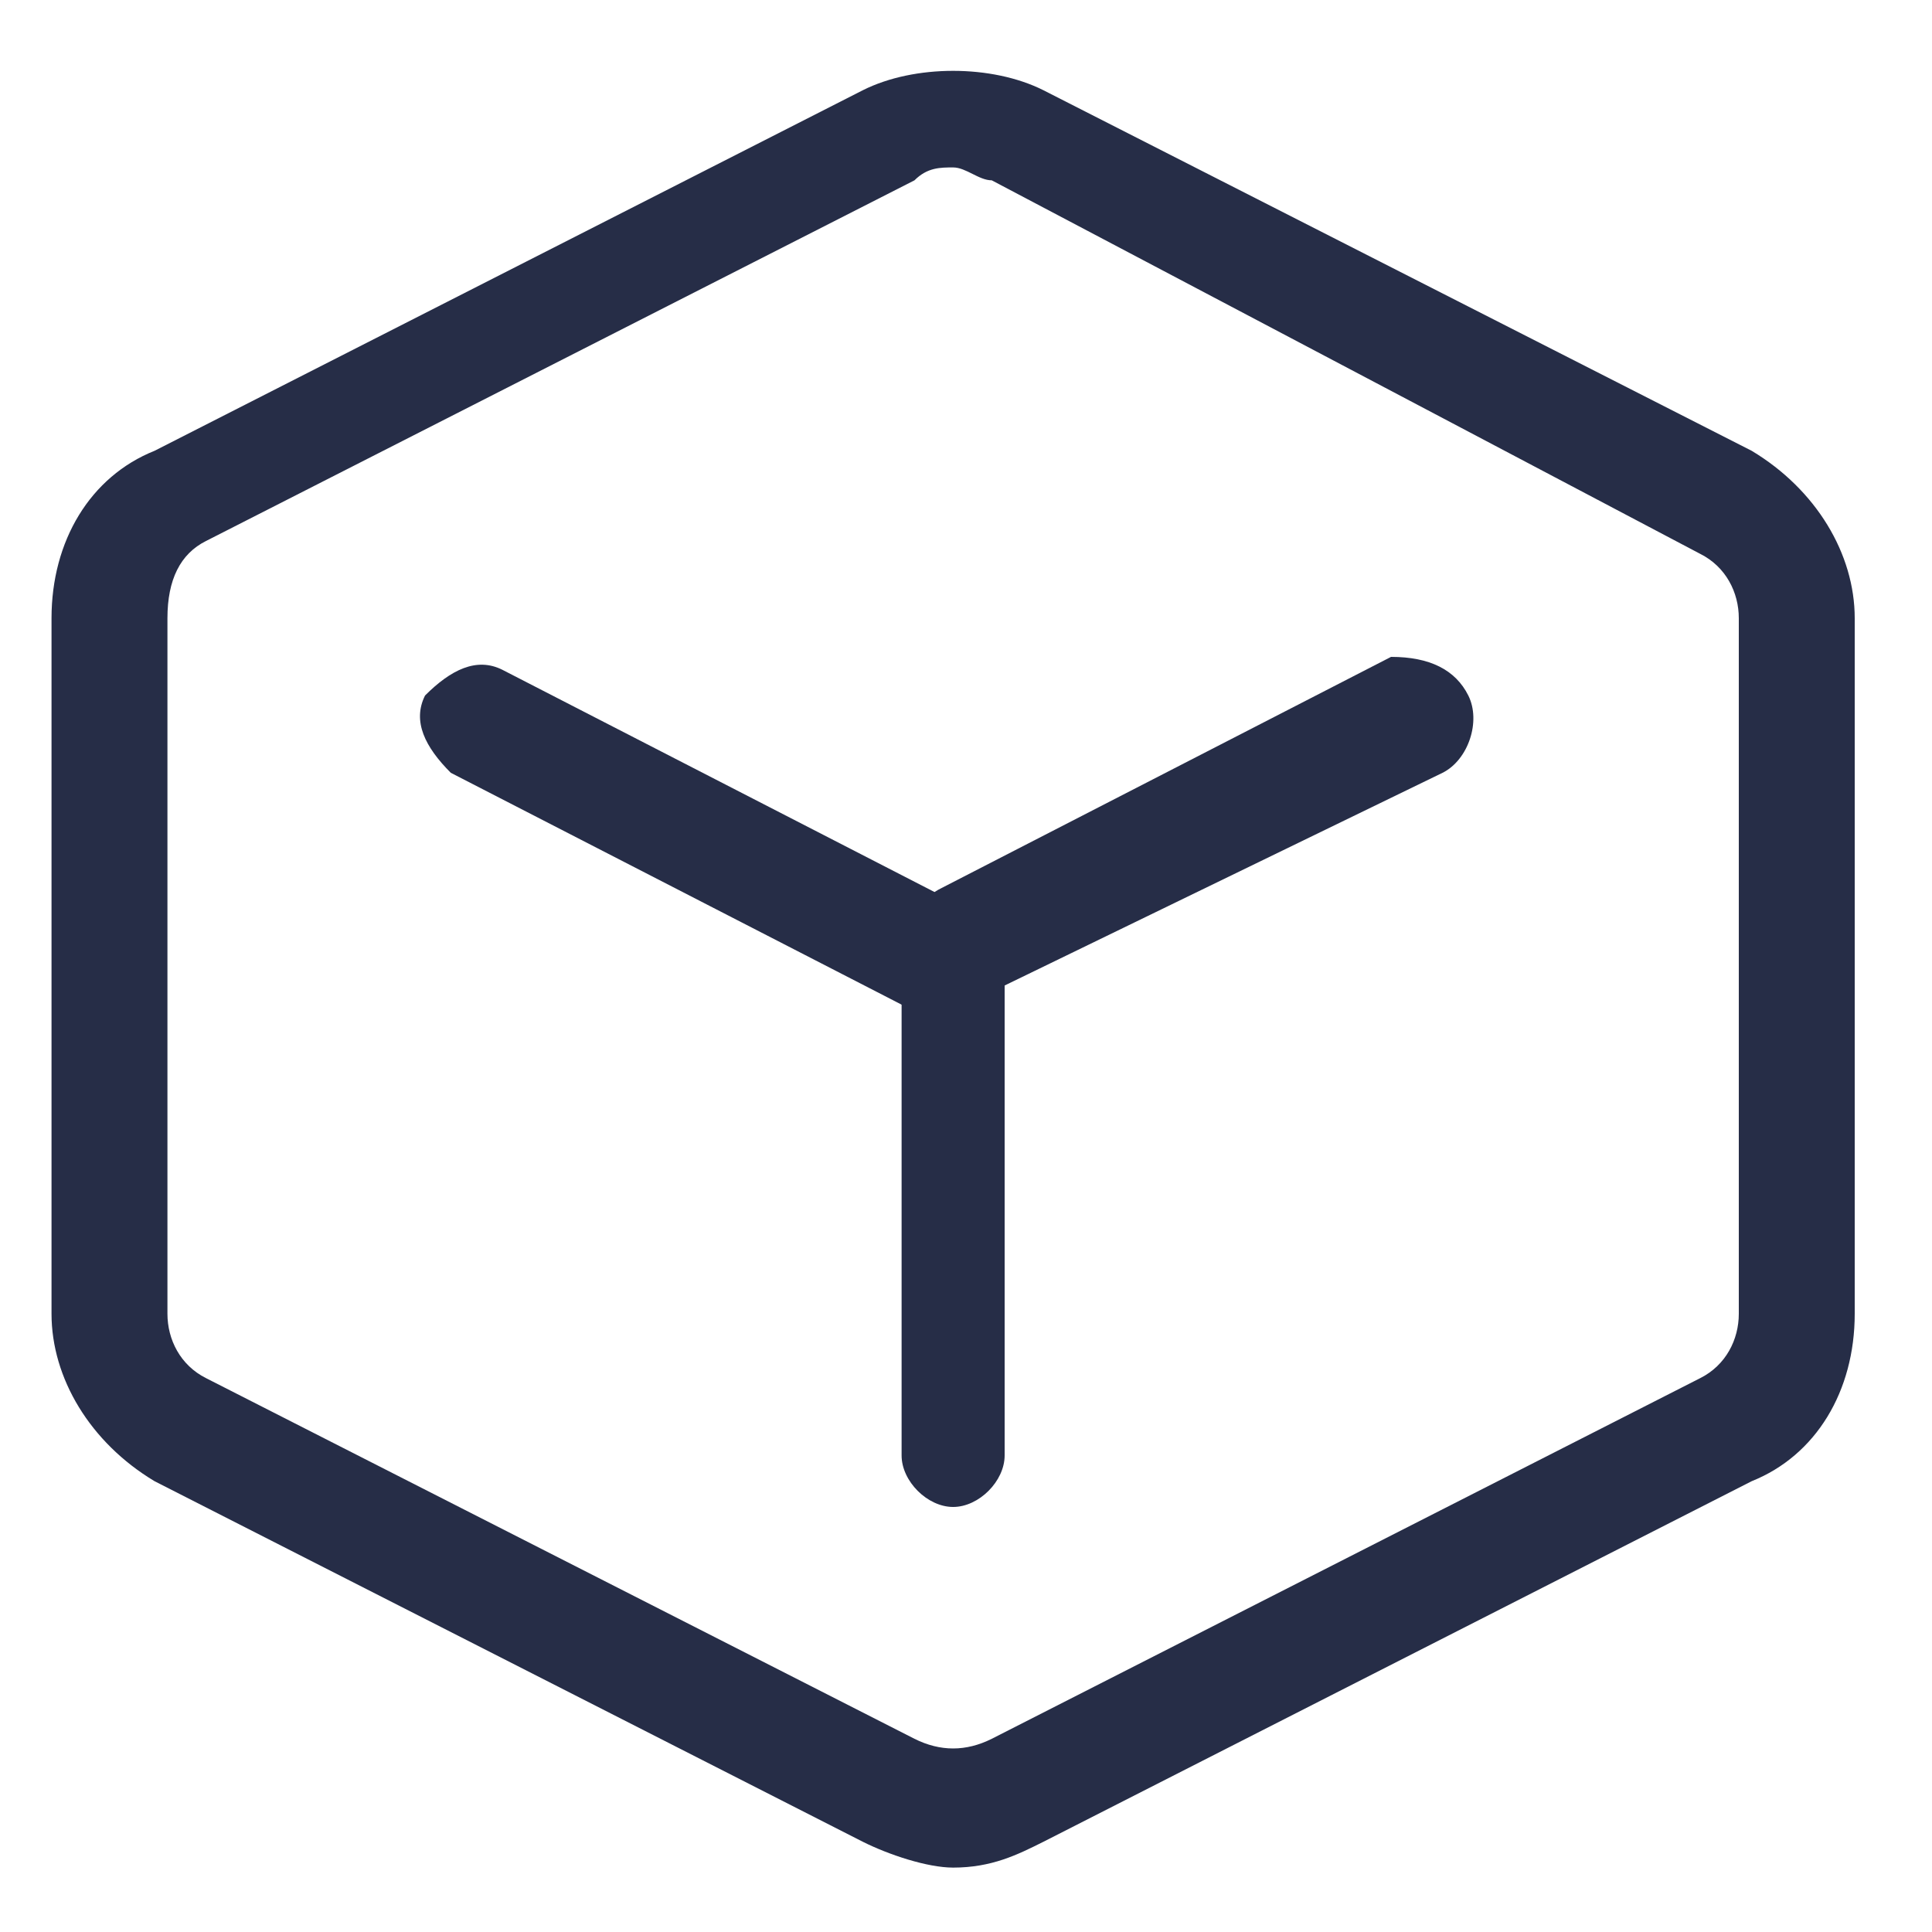 <?xml version="1.0" standalone="no"?><!DOCTYPE svg PUBLIC "-//W3C//DTD SVG 1.1//EN" "http://www.w3.org/Graphics/SVG/1.1/DTD/svg11.dtd"><svg class="icon" width="200px" height="200.00px" viewBox="0 0 1024 1024" version="1.1" xmlns="http://www.w3.org/2000/svg"><path d="M505.173 989.867c-13.653 0-34.133-6.827-47.787-13.653l-375.467-191.147c-34.133-20.48-54.613-54.613-54.613-88.747V327.68c0-40.96 20.48-75.093 54.613-88.747L457.387 47.787c27.307-13.653 68.267-13.653 95.573 0l375.467 191.147c34.133 20.48 54.613 54.613 54.613 88.747v368.64c0 40.96-20.48 75.093-54.613 88.747l-375.467 191.147c-13.653 6.827-27.307 13.653-47.787 13.653z m0-901.12c-6.827 0-13.653 0-20.48 6.827L109.227 286.72c-13.653 6.827-20.48 20.48-20.48 40.96v368.64c0 13.653 6.827 27.307 20.48 34.133l375.467 191.147c13.653 6.827 27.307 6.827 40.96 0l375.467-191.147c13.653-6.827 20.48-20.48 20.48-34.133V327.68c0-13.653-6.827-27.307-20.48-34.133L525.653 95.573c-6.827 0-13.653-6.827-20.48-6.827z" fill="#262D47" /><path d="M505.173 798.72c-13.653 0-27.307-13.653-27.307-27.307V505.173c0-13.653 13.653-27.307 27.307-27.307s27.307 13.653 27.307 27.307v266.24c0 13.653-13.653 27.307-27.307 27.307z" fill="#262D47" /><path d="M778.24 368.64c6.827 13.653 0 34.133-13.653 40.96L525.653 525.653c-13.653 6.827-34.133 0-40.96-13.653-6.827-13.653 0-34.133 13.653-40.96l238.933-122.88c20.48 0 34.133 6.827 40.96 20.48z" fill="#262D47" /><path d="M225.28 368.64c-6.827 13.653 0 27.307 13.653 40.96L477.867 532.48c13.653 6.827 34.133 0 40.96-13.653 6.827-13.653 0-34.133-13.653-40.96L266.24 354.987c-13.653-6.827-27.307 0-40.96 13.653z" fill="#262D47" /></svg>